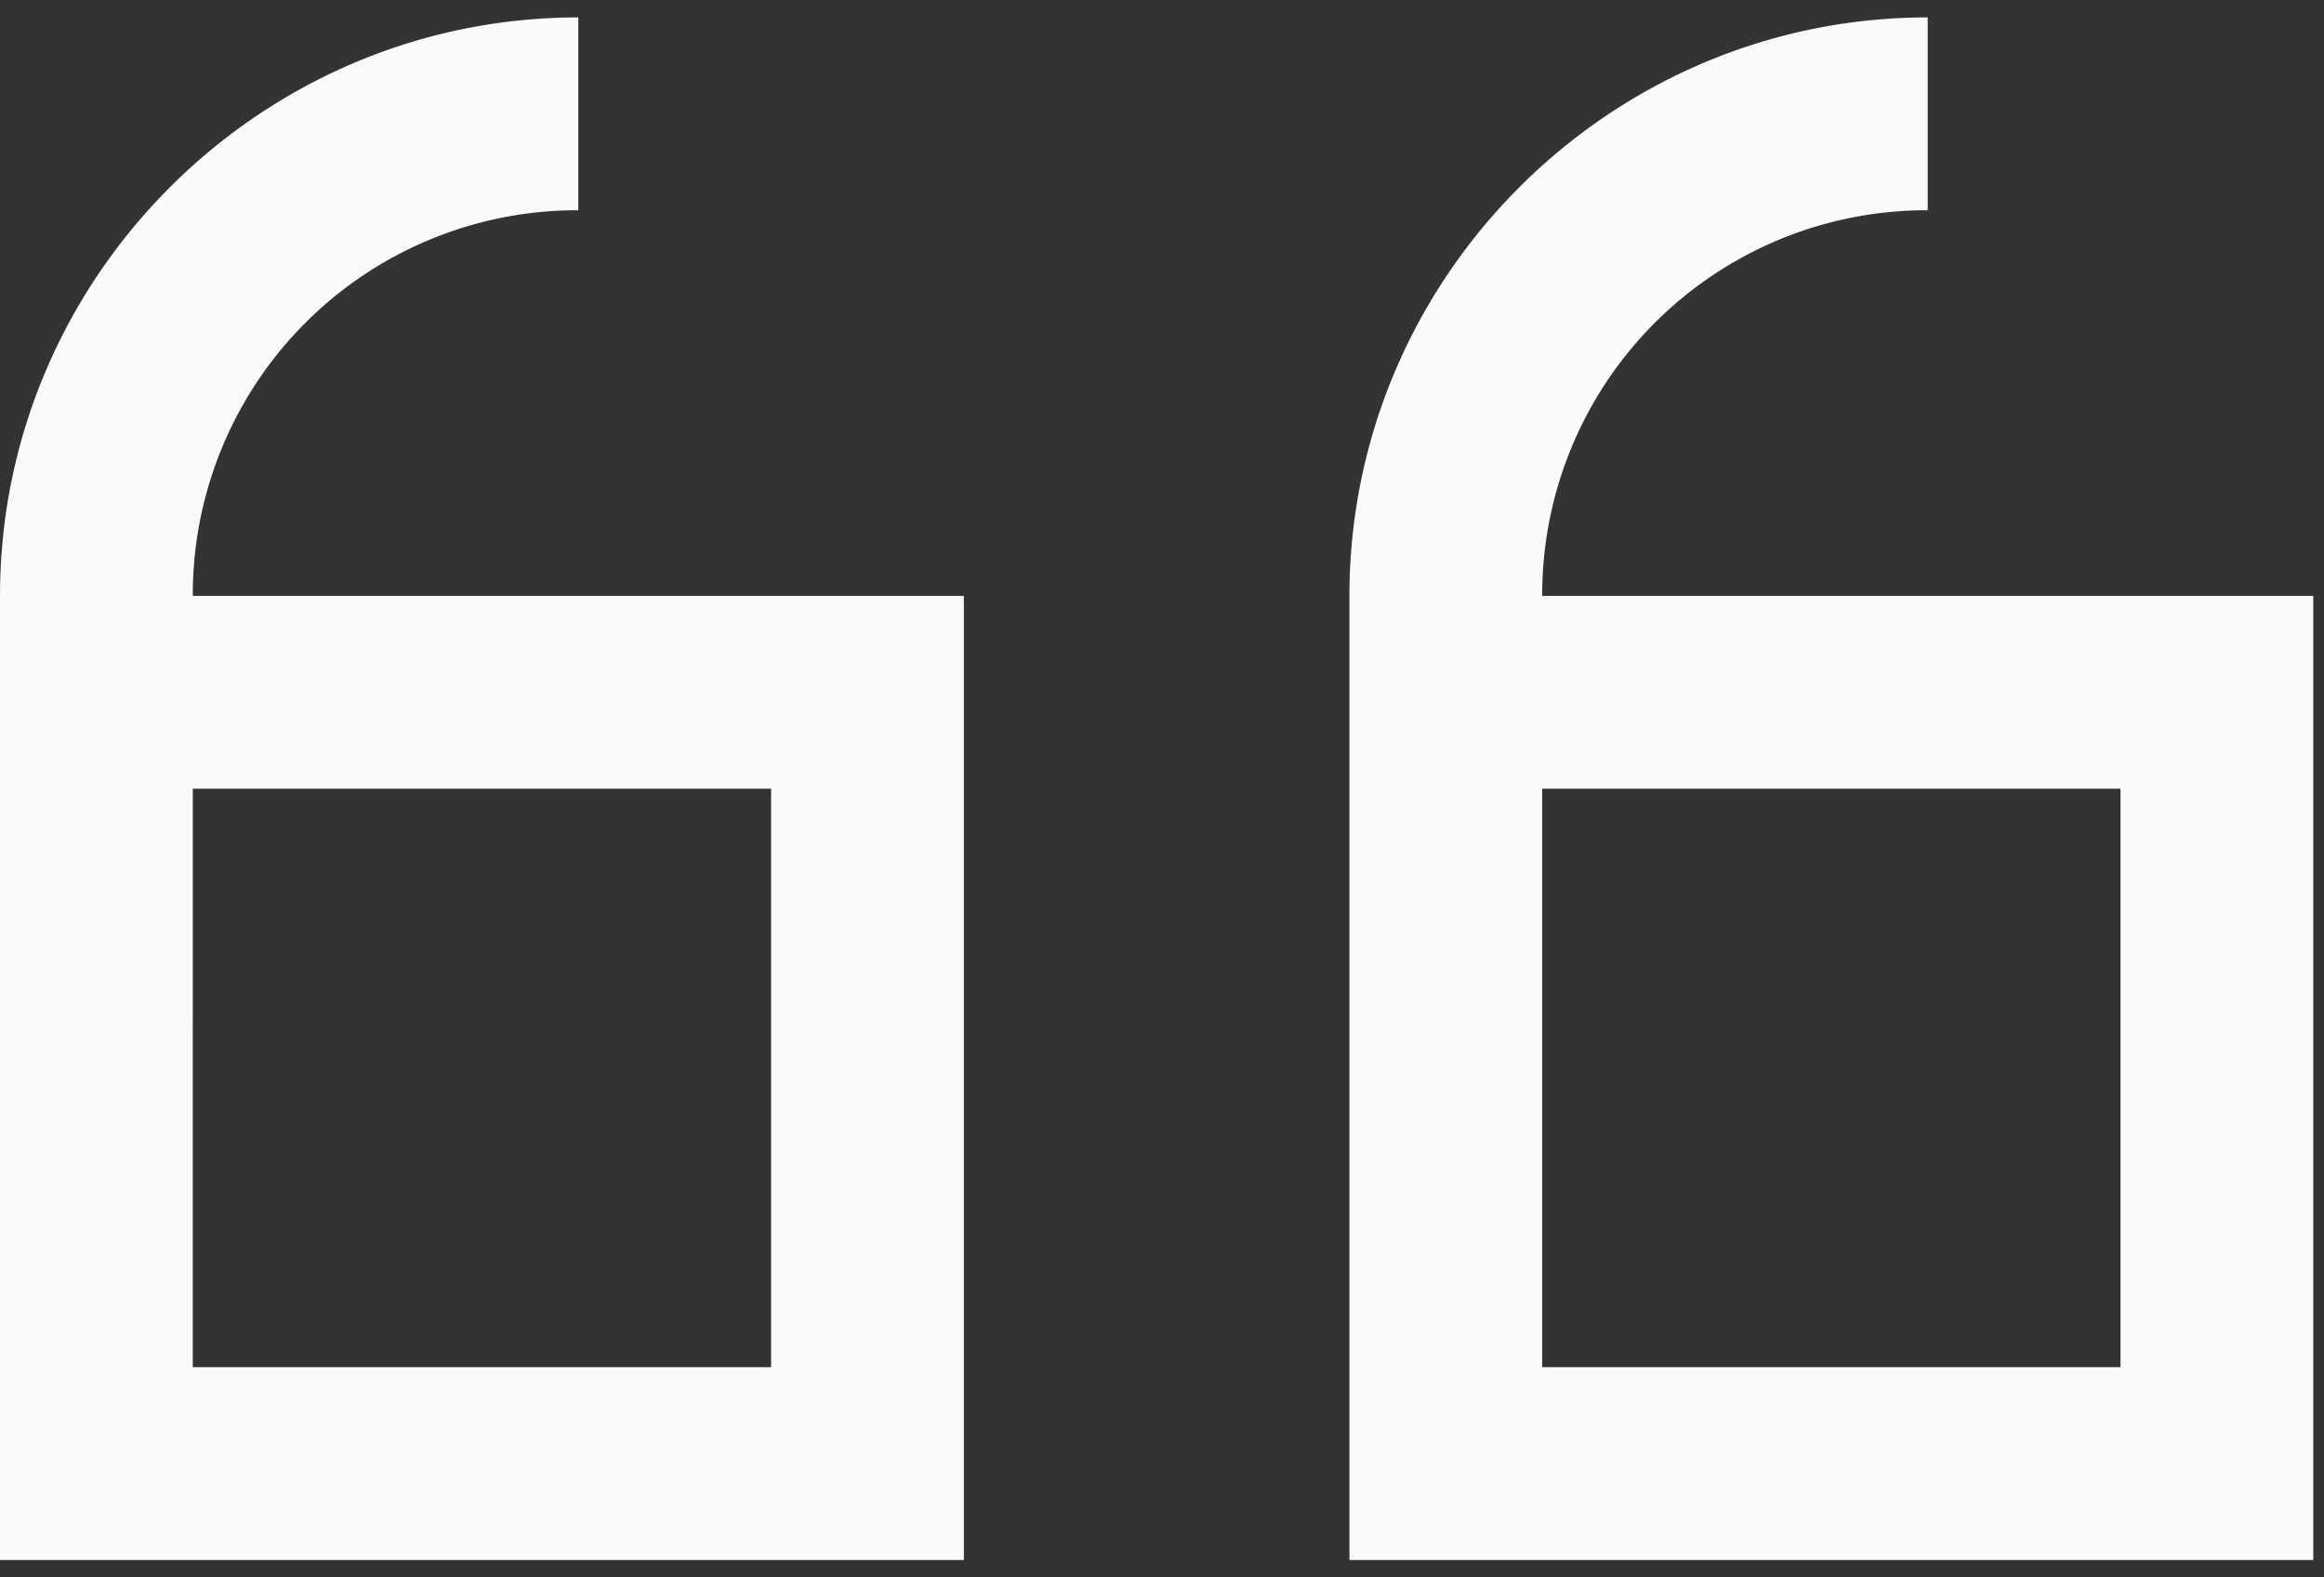 <svg xmlns="http://www.w3.org/2000/svg" width="112" height="76" viewBox="0 0 112 76"><rect x="0" y="0" width="112" height="76" fill="#333333" stroke="none"/><g><g><path fill="#fafafa" d="M74.323 65.87h27.87V38h-27.87zm-65.033 0h27.871V38H9.291zM92.903 10.13a18.524 18.524 0 0 0-18.58 18.58h37.16v46.452h-46.45V28.71C65.032 13.377 77.57.839 92.902.839zm-65.032 0a18.524 18.524 0 0 0-18.58 18.58h37.16v46.452H0V28.71C0 13.377 12.538.839 27.871.839z"/></g></g></svg>